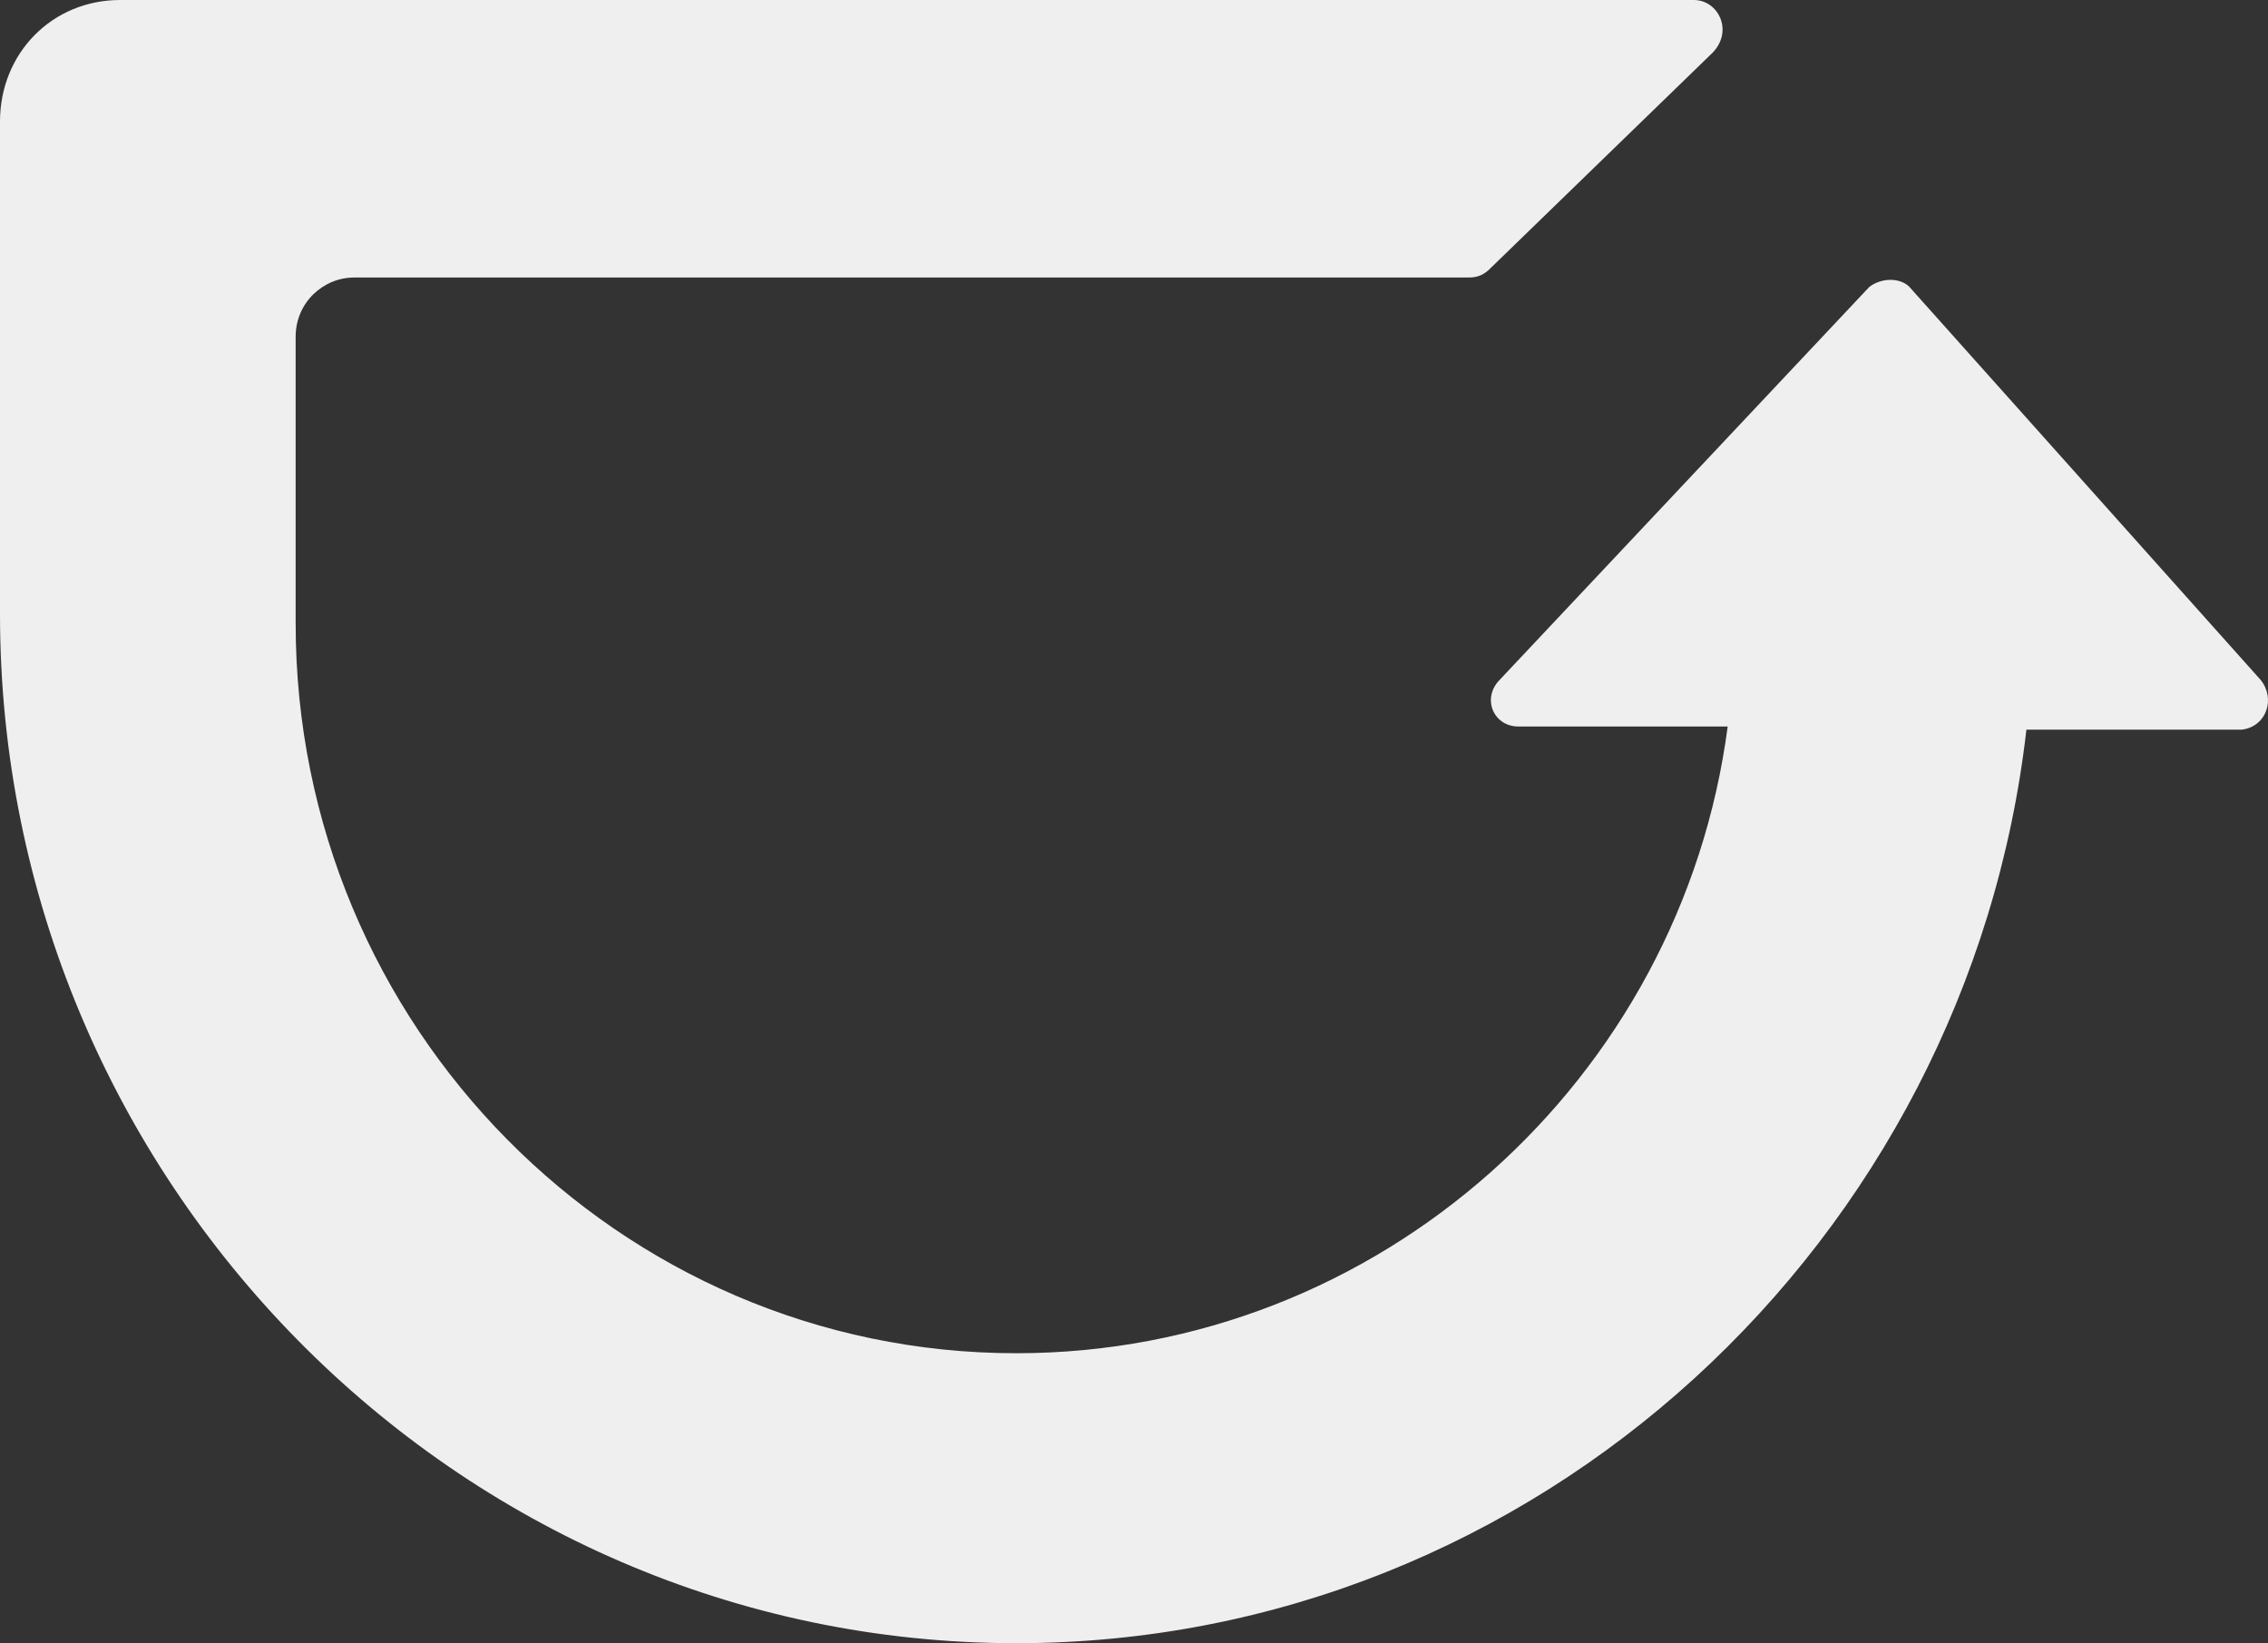 <svg width="98" height="71" viewBox="0 0 98 71" fill="none" xmlns="http://www.w3.org/2000/svg">
<rect x="0" y="0" width="98" height="71" fill="#333333" stroke="none"/>
<path d="M97.675 29.37L82.504 12.395C82.105 11.991 81.307 11.991 80.775 12.395L64.806 29.37C64.007 30.178 64.54 31.391 65.604 31.391H74.653C72.657 46.615 59.616 58.471 43.914 58.471C26.747 58.471 12.775 44.325 12.775 26.945V14.55C12.775 13.068 13.973 11.991 15.303 11.991H63.475C63.874 11.991 64.141 11.856 64.407 11.586L73.988 2.29C74.919 1.347 74.254 0 73.189 0H5.19C2.262 0 0 2.29 0 5.254V26.541C0 50.926 19.695 71 43.914 71C66.403 71 85.033 53.62 87.561 31.526H96.876C97.941 31.391 98.34 30.178 97.675 29.37Z" fill="#EFEFEF"/>
</svg>
